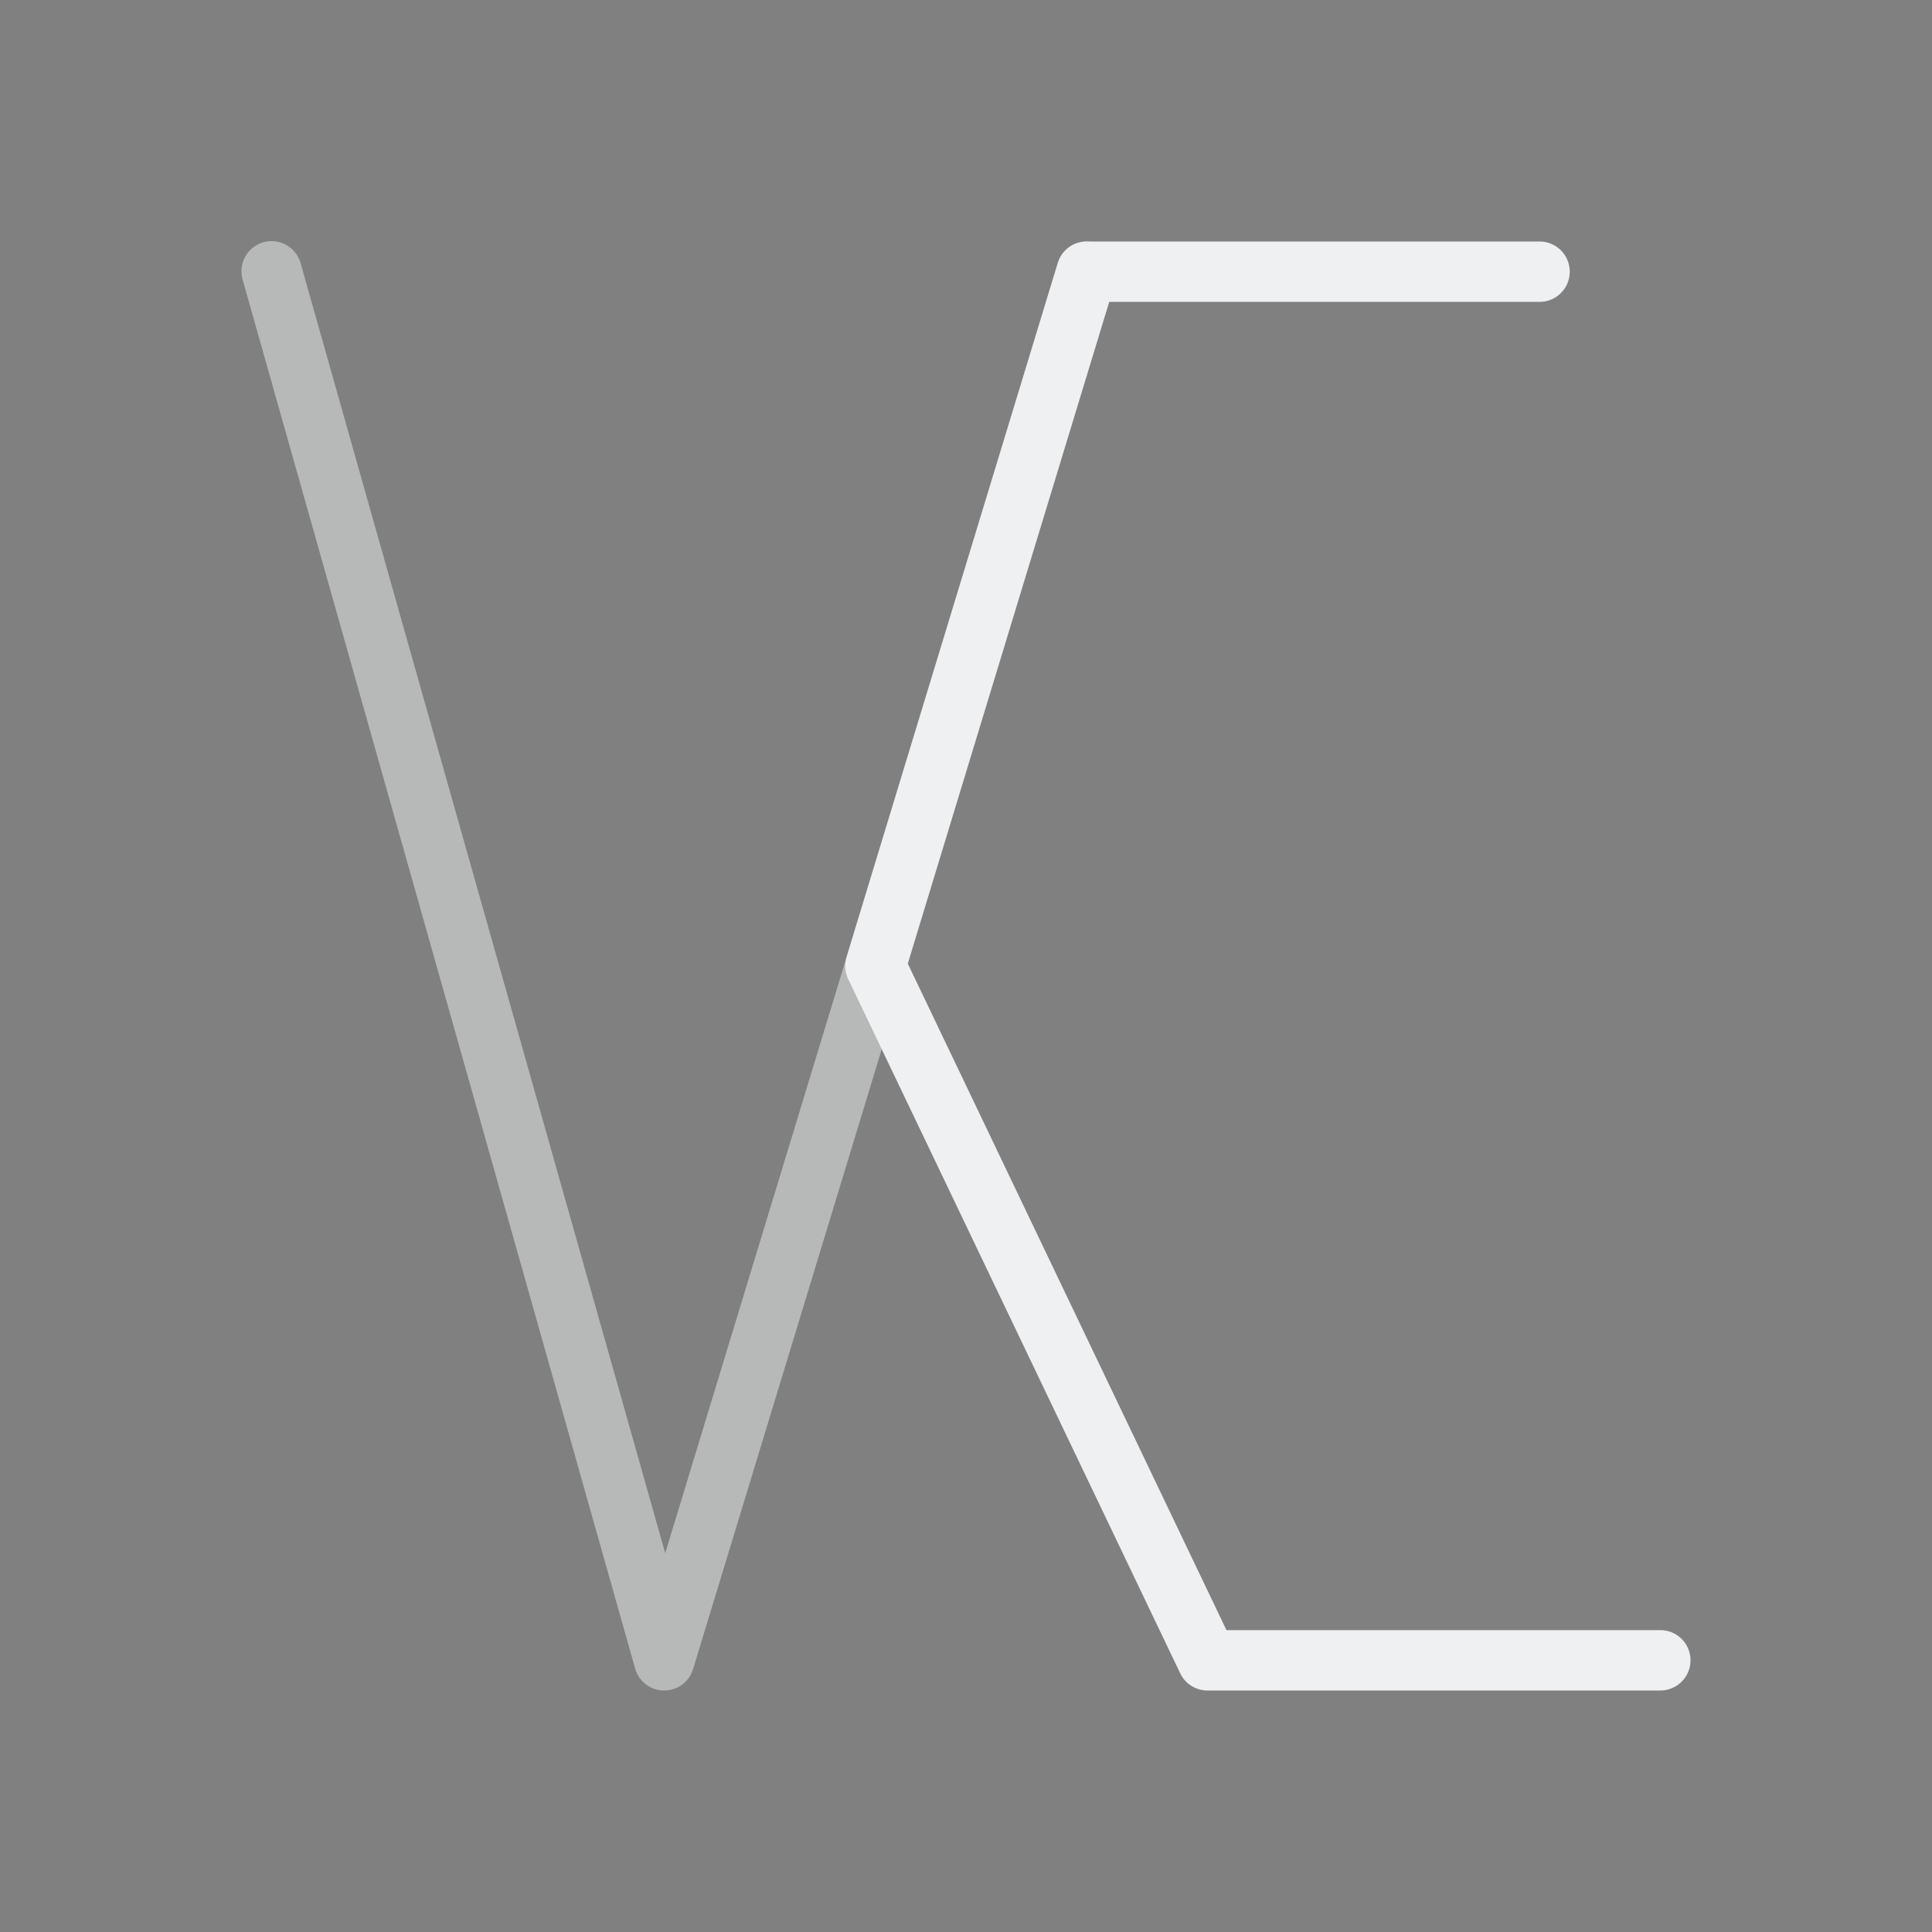 <svg xmlns="http://www.w3.org/2000/svg"  width="32" height="32" version="1.1">
 <rect width="100%" height="100%" fill="#808080" stroke="none"/>
 <g id="22-22-veracrypt" transform="translate(32,10)">
  <rect  style="opacity:0.001" width="22" height="22" x="0" y="0"/>
  <path  style="opacity:0.5;fill:#eff0f1" d="M 4.494,2.994 A 0.5,0.5 0 0 0 4.021,3.645 l 4.5,15 a 0.5,0.5 0 0 0 0.957,0 L 13.979,3.645 A 0.5,0.5 0 1 0 13.021,3.355 L 9,16.76 4.979,3.355 A 0.5,0.5 0 0 0 4.494,2.994 Z"/>
  <path  style="opacity:1;fill:#eff0f1" d="m 13.5,3 c -0.222,-2.729e-4 -0.418,0.146 -0.48,0.359 l -2.199,7.5 c -0.032,0.111 -0.026,0.23 0.02,0.336 l 3.201,7.5 C 14.119,18.88 14.3,18.999 14.5,19 h 5 c 0.676,0.01 0.676,-1.01 0,-1 h -4.67 l -3,-7.031 L 13.875,4 H 18.5 c 0.676,0.01 0.676,-1.01 0,-1 z"/>
 </g>
 <g id="veracrypt">
  <rect  style="opacity:0.001" width="32" height="32" x="0" y="0"/>
  <path  style="opacity:0.5;fill:#eff0f1" d="M 4.502,3.994 A 0.5,0.5 0 0 0 4.02,4.637 L 10.52,27.637 a 0.5,0.5 0 0 0 0.959,0.01 l 7,-23 A 0.5,0.5 0 1 0 17.521,4.354 L 11.018,25.725 4.98,4.363 A 0.5,0.5 0 0 0 4.502,3.994 Z"/>
  <path  style="opacity:1;fill:#eff0f1" d="m 18,4 a 0.5,0.5 0 0 0 -0.479,0.354 l -3.5,11.5 a 0.5,0.5 0 0 0 0.027,0.361 l 5.5,11.5 A 0.5,0.5 0 0 0 20,28 h 7.5 a 0.5,0.5 0 1 0 0,-1 H 20.314 L 15.035,15.959 18.371,5 H 25.5 a 0.5,0.5 0 1 0 0,-1 z"/>
 </g>
</svg>

